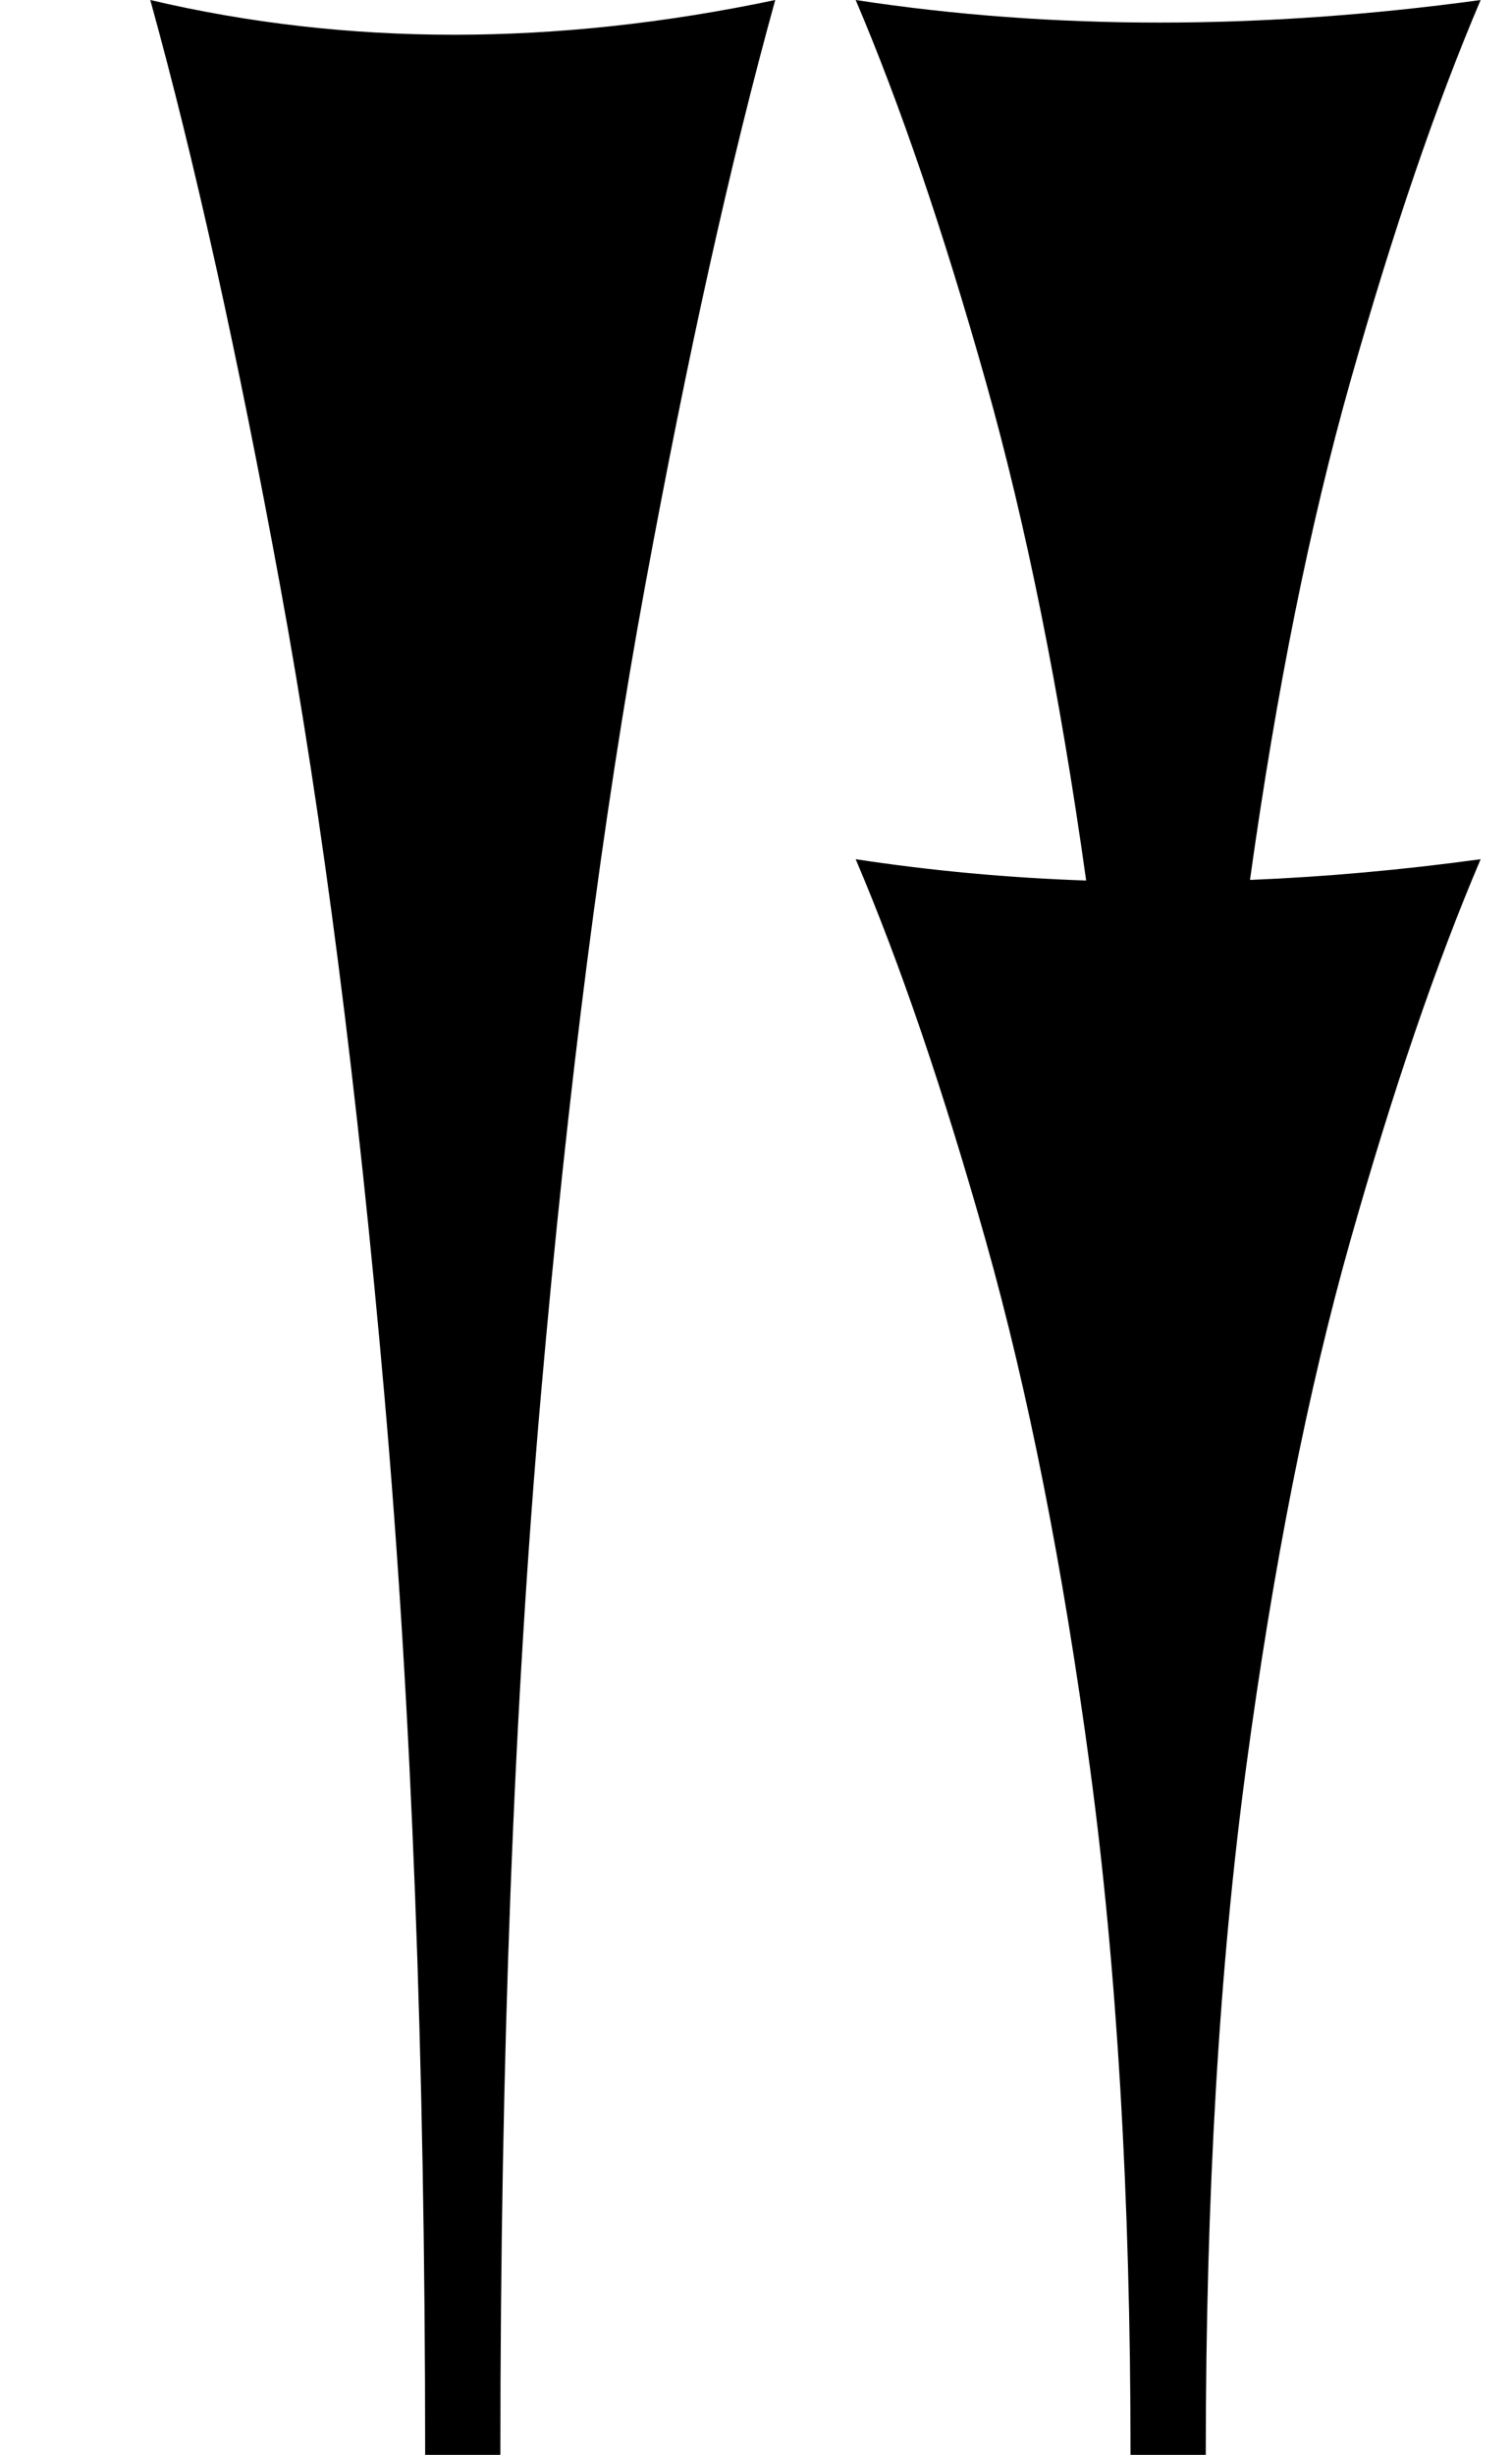 <?xml version="1.0" standalone="no"?>
<!DOCTYPE svg PUBLIC "-//W3C//DTD SVG 1.1//EN" "http://www.w3.org/Graphics/SVG/1.1/DTD/svg11.dtd" >
<svg xmlns="http://www.w3.org/2000/svg" xmlns:xlink="http://www.w3.org/1999/xlink" version="1.1" viewBox="0 0 493 800">
   <path fill="currentColor"
d="M368.623 800c0 -83.806 -4.403 -158.411 -13.208 -223.821c-8.805 -65.408 -20.126 -122.641 -33.962 -171.697c-13.837 -49.057 -27.988 -90.551 -42.453 -124.481c24.499 3.747 49.549 6.062 75.148 6.948
c-8.615 -61.576 -19.514 -115.731 -32.695 -162.467c-13.837 -49.057 -27.988 -90.551 -42.453 -124.481c32.076 4.905 65.095 7.358 99.057 7.358s68.868 -2.453 104.717 -7.358c-14.464 33.931 -28.615 75.322 -42.453 124.175
c-13.211 46.645 -24.129 100.837 -32.753 162.576c24.59 -1.005 49.658 -3.255 75.206 -6.751c-14.464 33.931 -28.615 75.322 -42.453 124.175c-13.836 48.852 -25.157 105.982 -33.962 171.391c-8.804 65.409 -13.208 140.221 -13.208 224.435
h-24.527zM138.623 800c0 -128.932 -4.403 -243.71 -13.208 -344.34c-8.805 -100.629 -20.126 -188.679 -33.962 -264.15c-13.837 -75.472 -27.988 -139.309 -42.453 -191.51c32.076 7.547 65.095 11.321 99.057 11.321s68.868 -3.774 104.717 -11.321
c-14.464 52.201 -28.615 115.88 -42.453 191.038c-13.836 75.157 -25.157 163.05 -33.962 263.679c-8.804 100.629 -13.208 215.724 -13.208 345.283h-24.527z" />
</svg>
